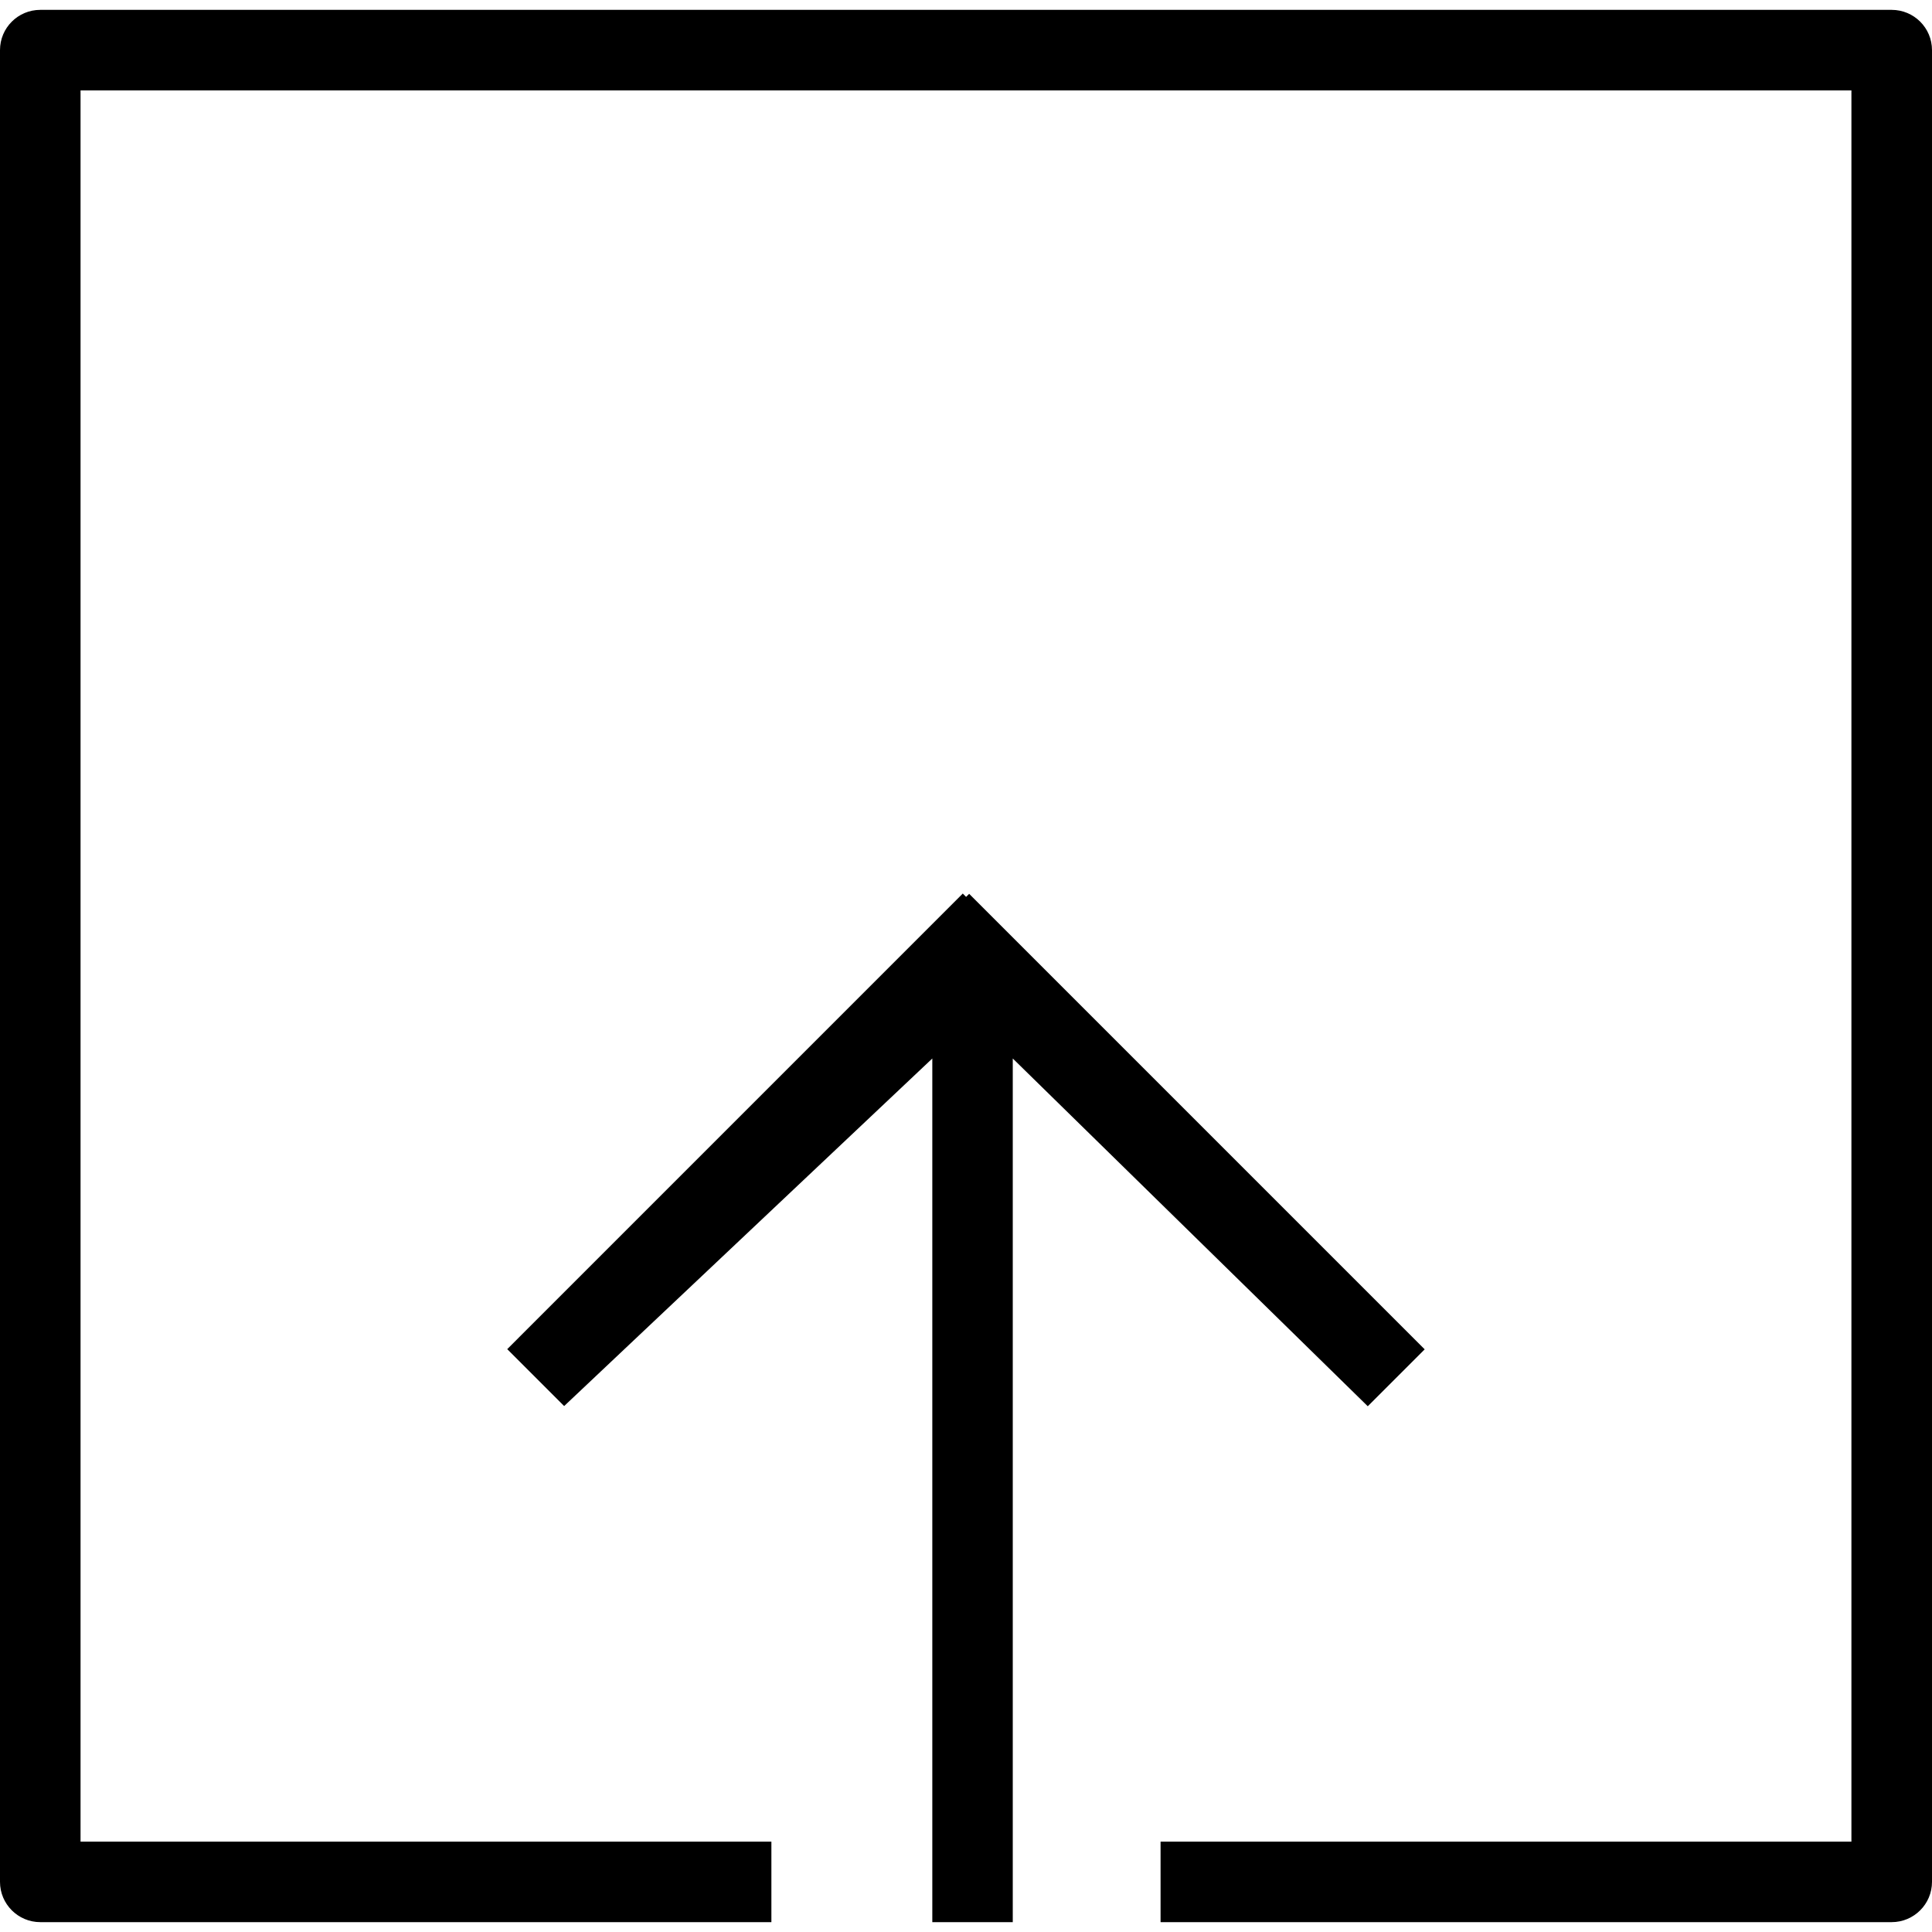 <?xml version="1.0" encoding="utf-8"?>
<!-- Generator: Adobe Illustrator 16.0.0, SVG Export Plug-In . SVG Version: 6.00 Build 0)  -->
<!DOCTYPE svg PUBLIC "-//W3C//DTD SVG 1.1//EN" "http://www.w3.org/Graphics/SVG/1.1/DTD/svg11.dtd">
<svg version="1.1" id="Layer_1" xmlns="http://www.w3.org/2000/svg" xmlns:xlink="http://www.w3.org/1999/xlink" x="0px" y="0px"
	 width="48px" height="48px" viewBox="0 0 48 48" enable-background="new 0 0 48 48" xml:space="preserve">
<g>
	<g>
		<polygon points="24.002,22.283 24.079,22.207 35.396,33.524 33.982,34.938 25.162,26.298 25.162,47.755 23.163,47.755 
			23.163,26.298 14.016,34.933 12.602,33.519 23.92,22.2 		"/>
	</g>
	<path d="M1.001,47.755h18.164v-2H2.001V2.246h43.997v43.509H28.834v2h18.164c0.553,0,1.002-0.449,1.002-1V1.245
		c0-0.553-0.449-1-1.002-1H1.001C0.448,0.245,0,0.692,0,1.245v45.51C0,47.306,0.448,47.755,1.001,47.755z"/>
</g>
</svg>
